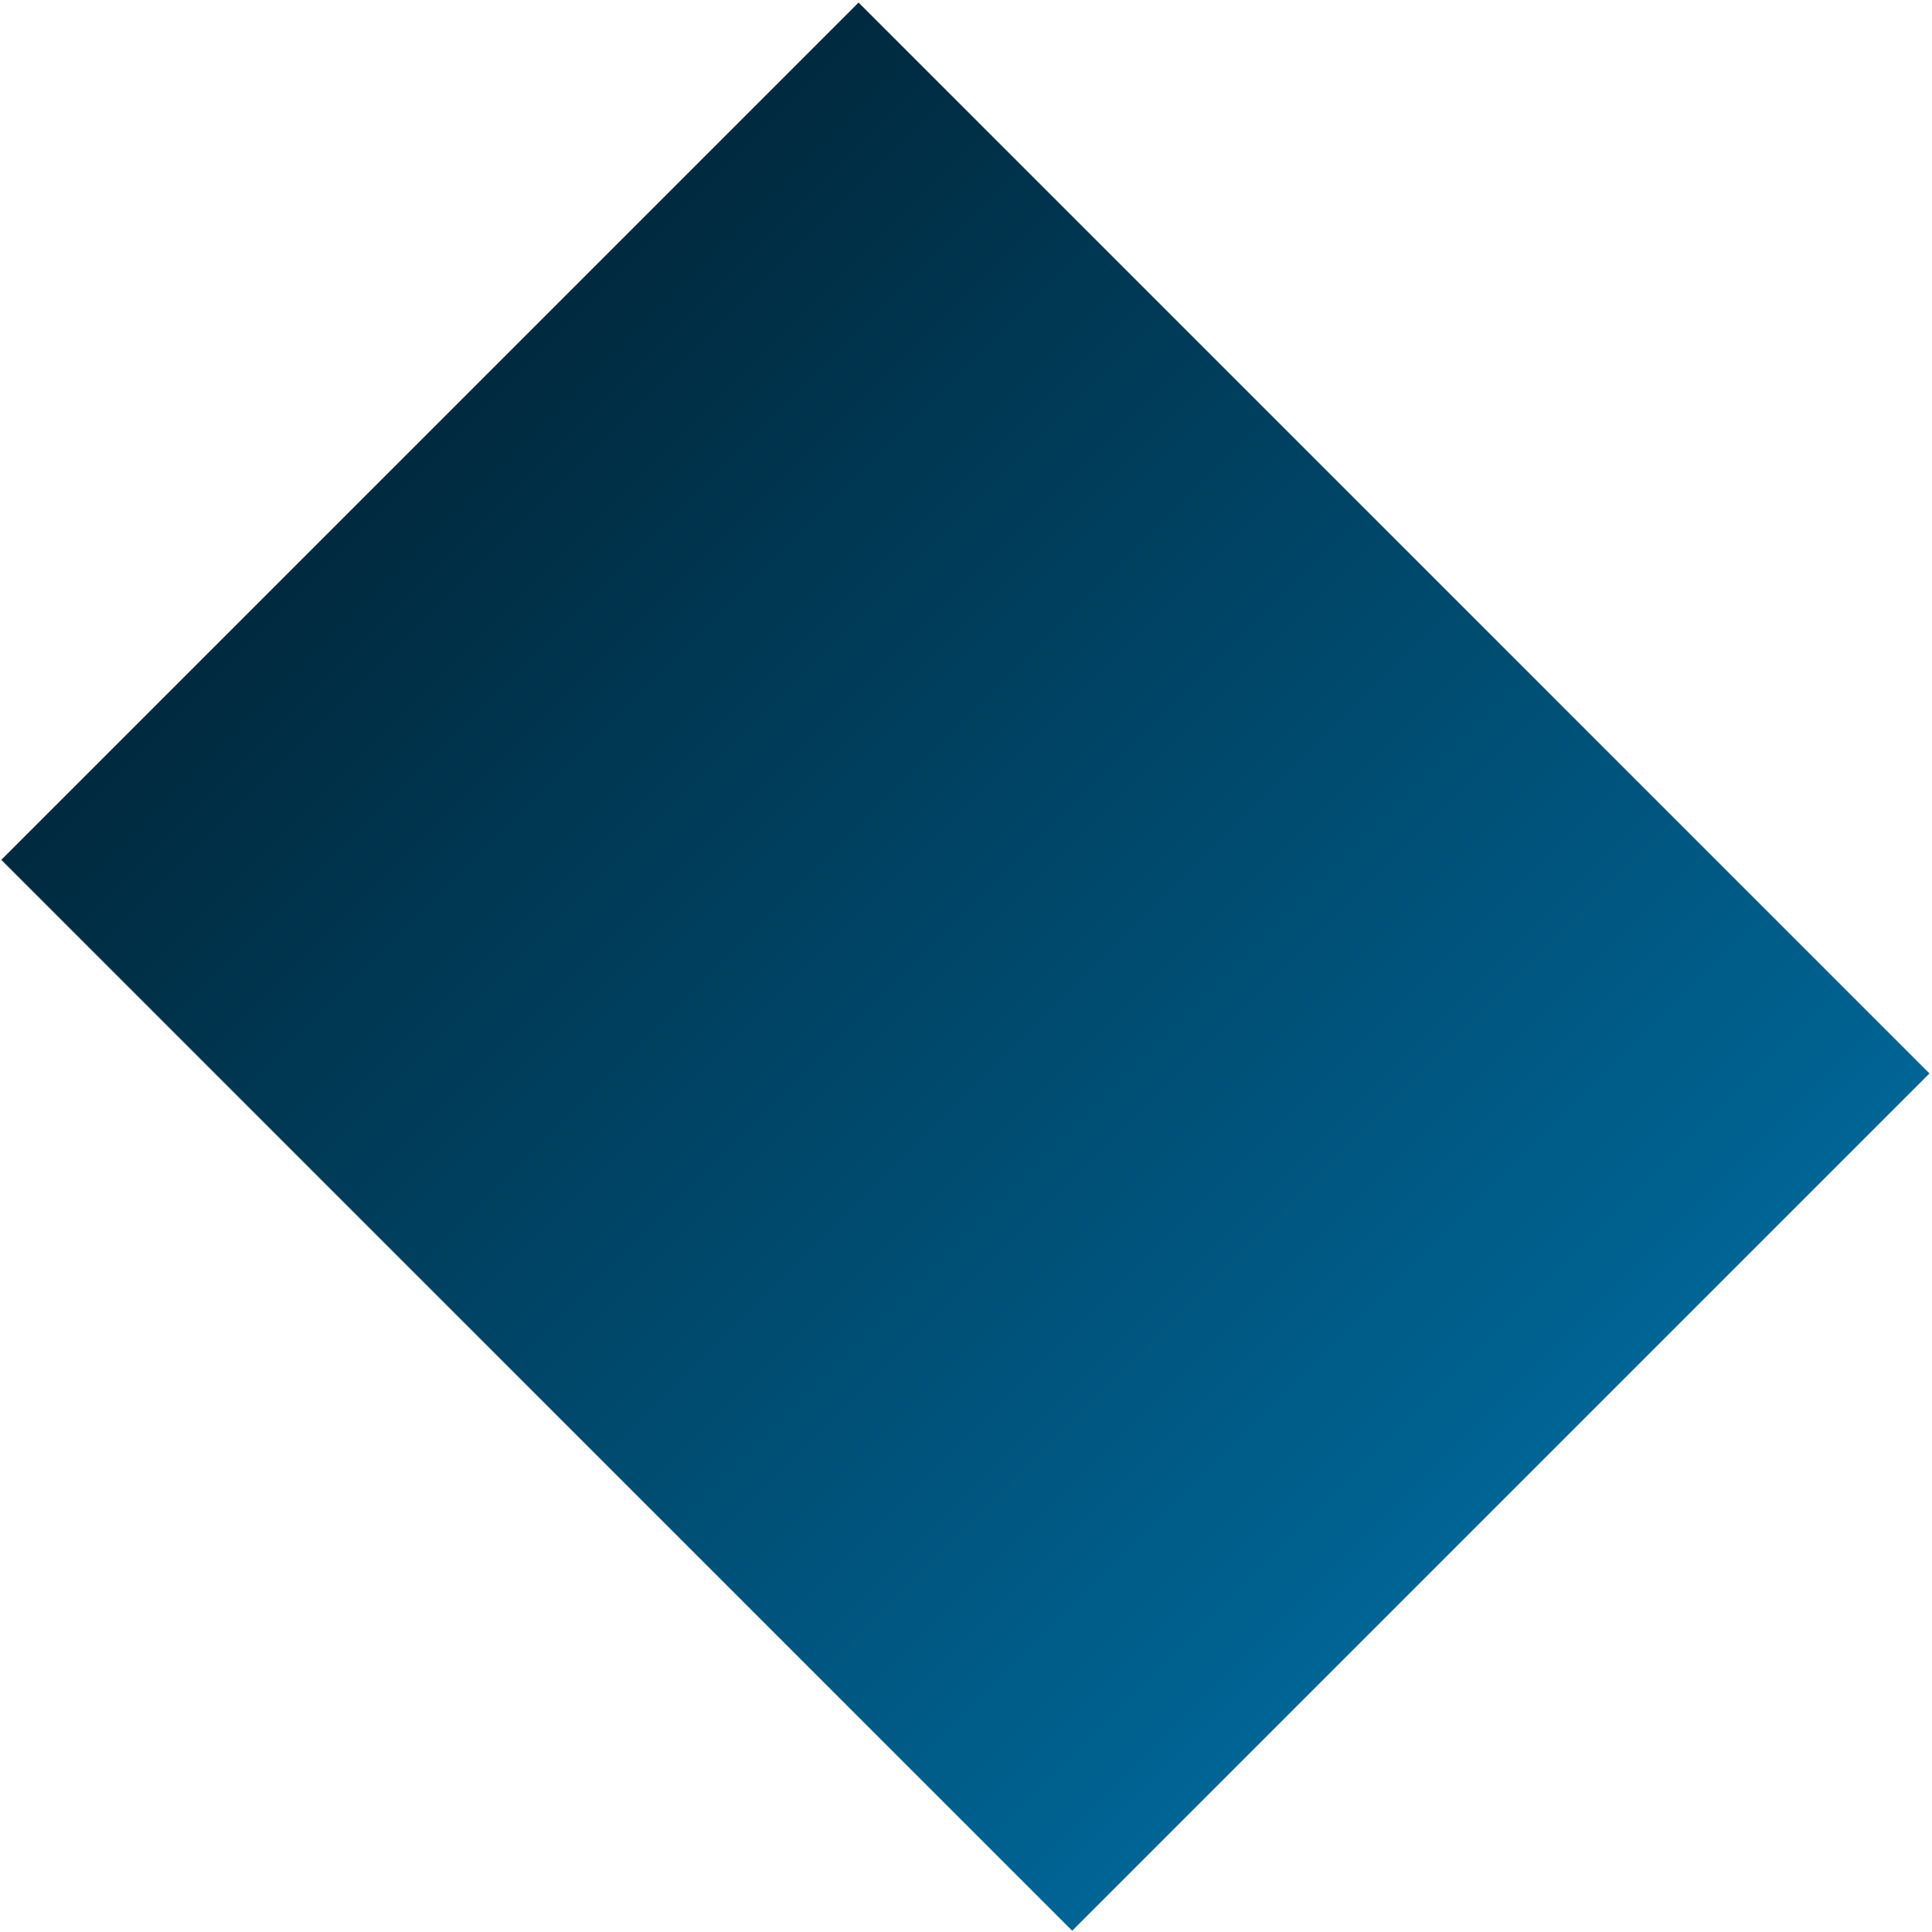 <?xml version="1.0" encoding="UTF-8" standalone="no"?>
<svg width="507px" height="507px" viewBox="0 0 507 507" version="1.1" xmlns="http://www.w3.org/2000/svg" xmlns:xlink="http://www.w3.org/1999/xlink">
    <!-- Generator: Sketch 3.6.1 (26313) - http://www.bohemiancoding.com/sketch -->
    <title>iic-heart-shadow</title>
    <desc>Created with Sketch.</desc>
    <defs>
        <linearGradient x1="50%" y1="0%" x2="50%" y2="100%" id="linearGradient-1">
            <stop stop-color="#002A3F" offset="0%"></stop>
            <stop stop-color="#006494" offset="100%"></stop>
        </linearGradient>
    </defs>
    <g id="Page-1" stroke="none" stroke-width="1" fill="none" fill-rule="evenodd">
        <g id="iic-heart-shadow" fill="url(#linearGradient-1)">
            <rect id="Rectangle-173" transform="translate(253.338, 253.67) rotate(-45) translate(-253.338, -253.67) " x="94.261" y="54.951" width="318.155" height="397.439"></rect>
        </g>
    </g>
</svg>